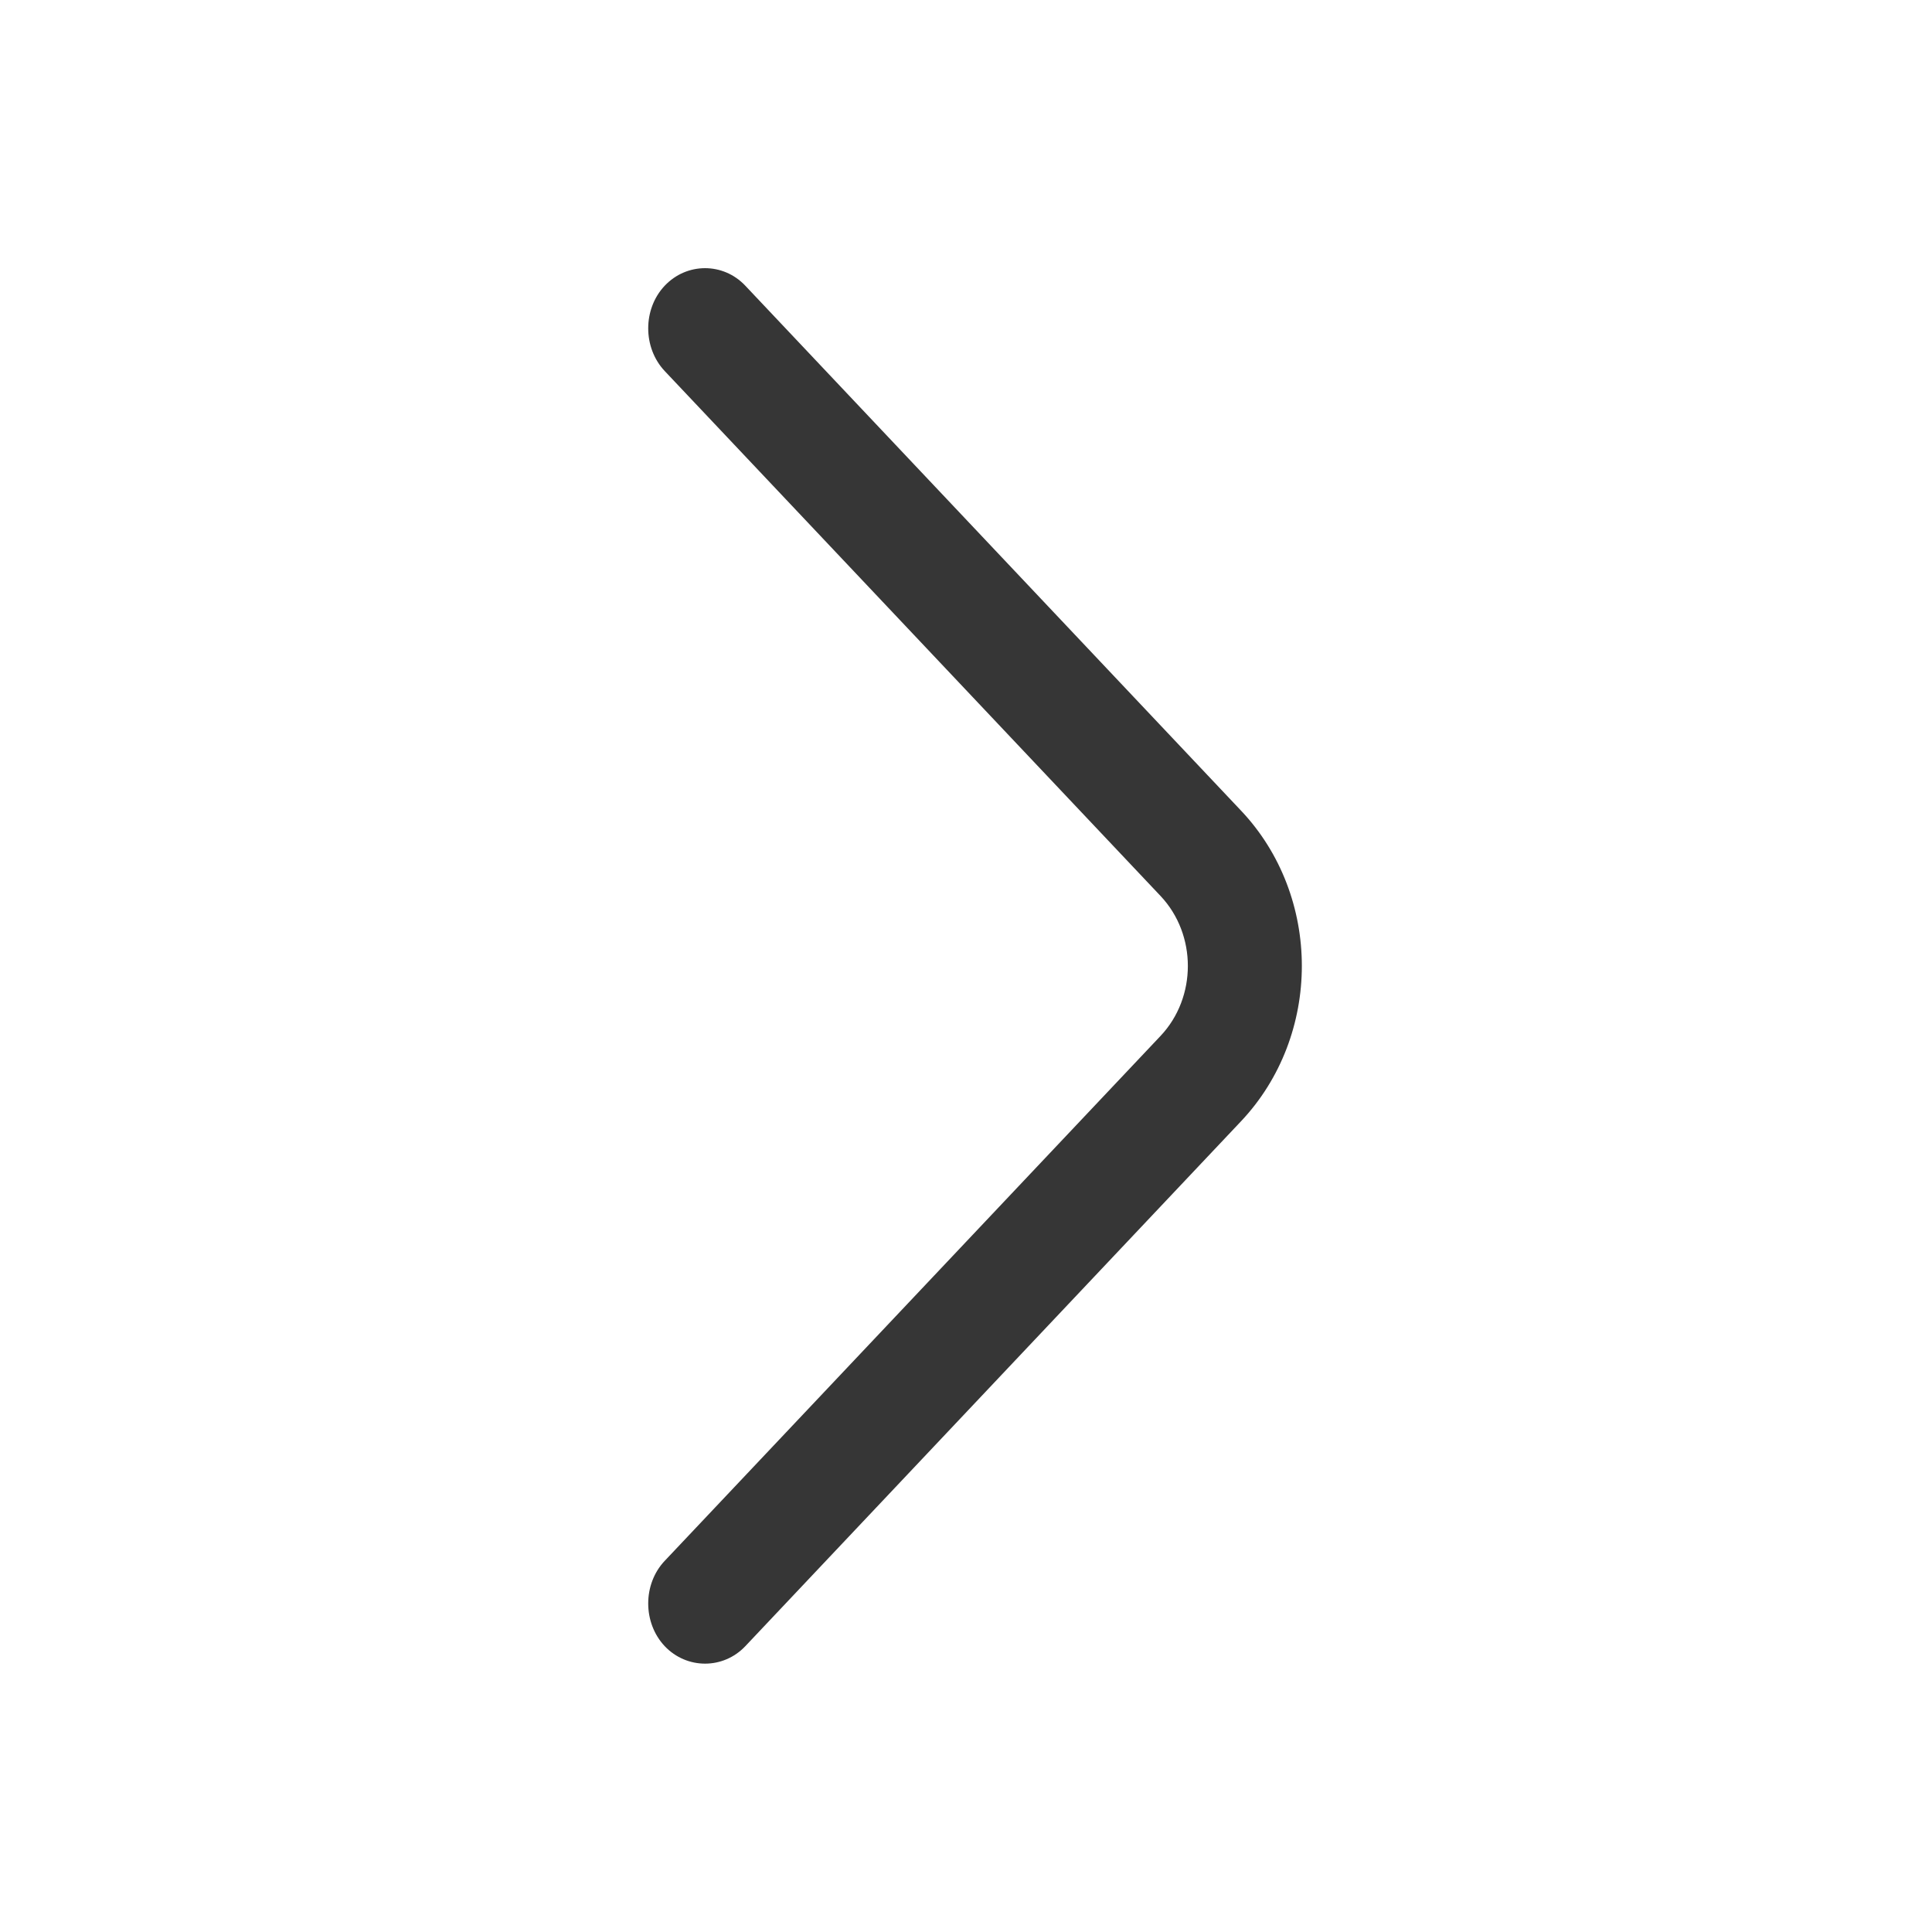 <svg width="18" height="18" viewBox="0 0 18 18" fill="none" xmlns="http://www.w3.org/2000/svg">
<path d="M12.129 8.999C12.129 9.524 11.938 10.049 11.562 10.447L6.944 15.337C6.739 15.554 6.399 15.554 6.193 15.337C5.988 15.119 5.988 14.759 6.193 14.542L10.812 9.652C11.152 9.292 11.152 8.707 10.812 8.347L6.193 3.457C5.988 3.239 5.988 2.879 6.193 2.662C6.399 2.444 6.739 2.444 6.944 2.662L11.562 7.552C11.938 7.949 12.129 8.474 12.129 8.999Z" fill="#363636"/>
</svg>
